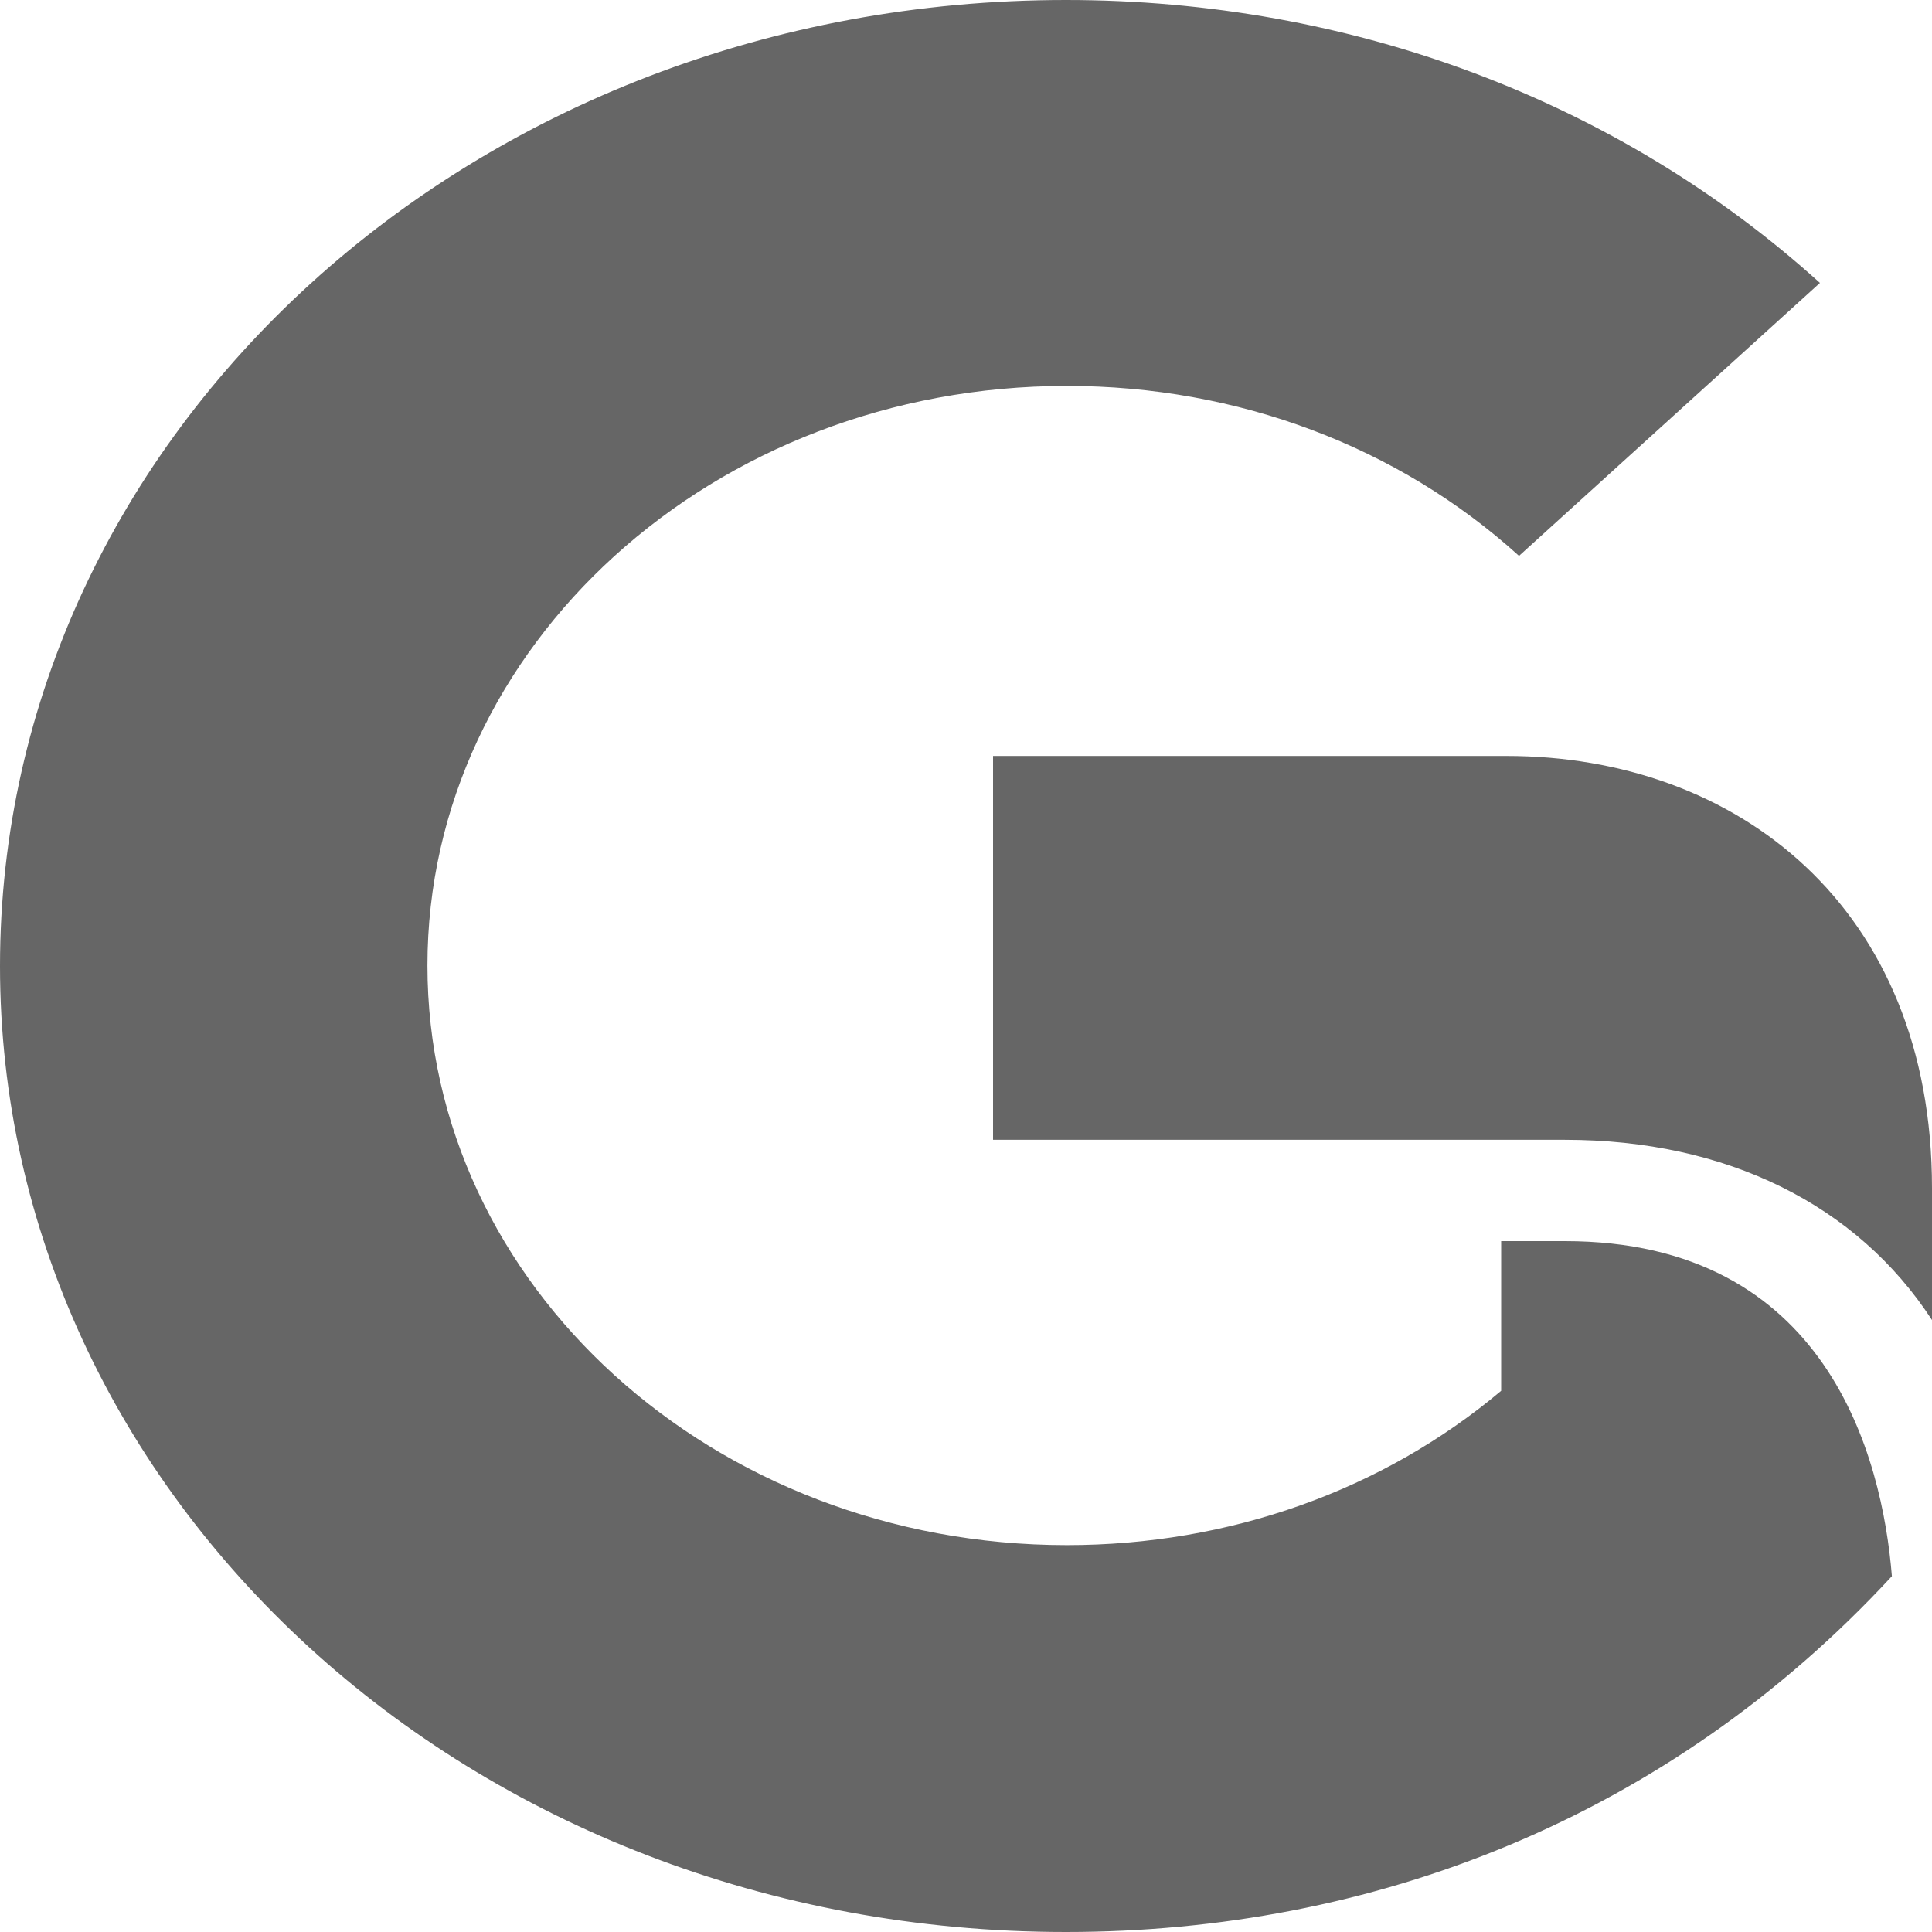 <svg width="25" height="25" viewBox="0 0 25 25" fill="none" xmlns="http://www.w3.org/2000/svg">
<path d="M20.25 16.06H19.425V17.997C17.894 19.286 15.906 19.994 13.806 19.994C9.231 19.994 5.531 16.635 5.531 12.494C5.531 8.359 9.231 4.994 13.806 4.994C16.012 4.994 18.094 5.776 19.656 7.193L23.55 3.661C20.938 1.3 17.481 0 13.794 0C6.125 0 0 5.614 0 12.5C0 19.336 6.062 25 13.794 25C17.744 25 21.575 23.538 24.481 20.396C24.356 18.856 23.644 16.06 20.25 16.06ZM19.494 9.782H12.85V14.749H20.25C22.344 14.749 24.031 15.591 25 17.081V15.374C25 11.736 22.475 9.782 19.494 9.782Z" fill="black" fill-opacity="0.6"/>
</svg>
